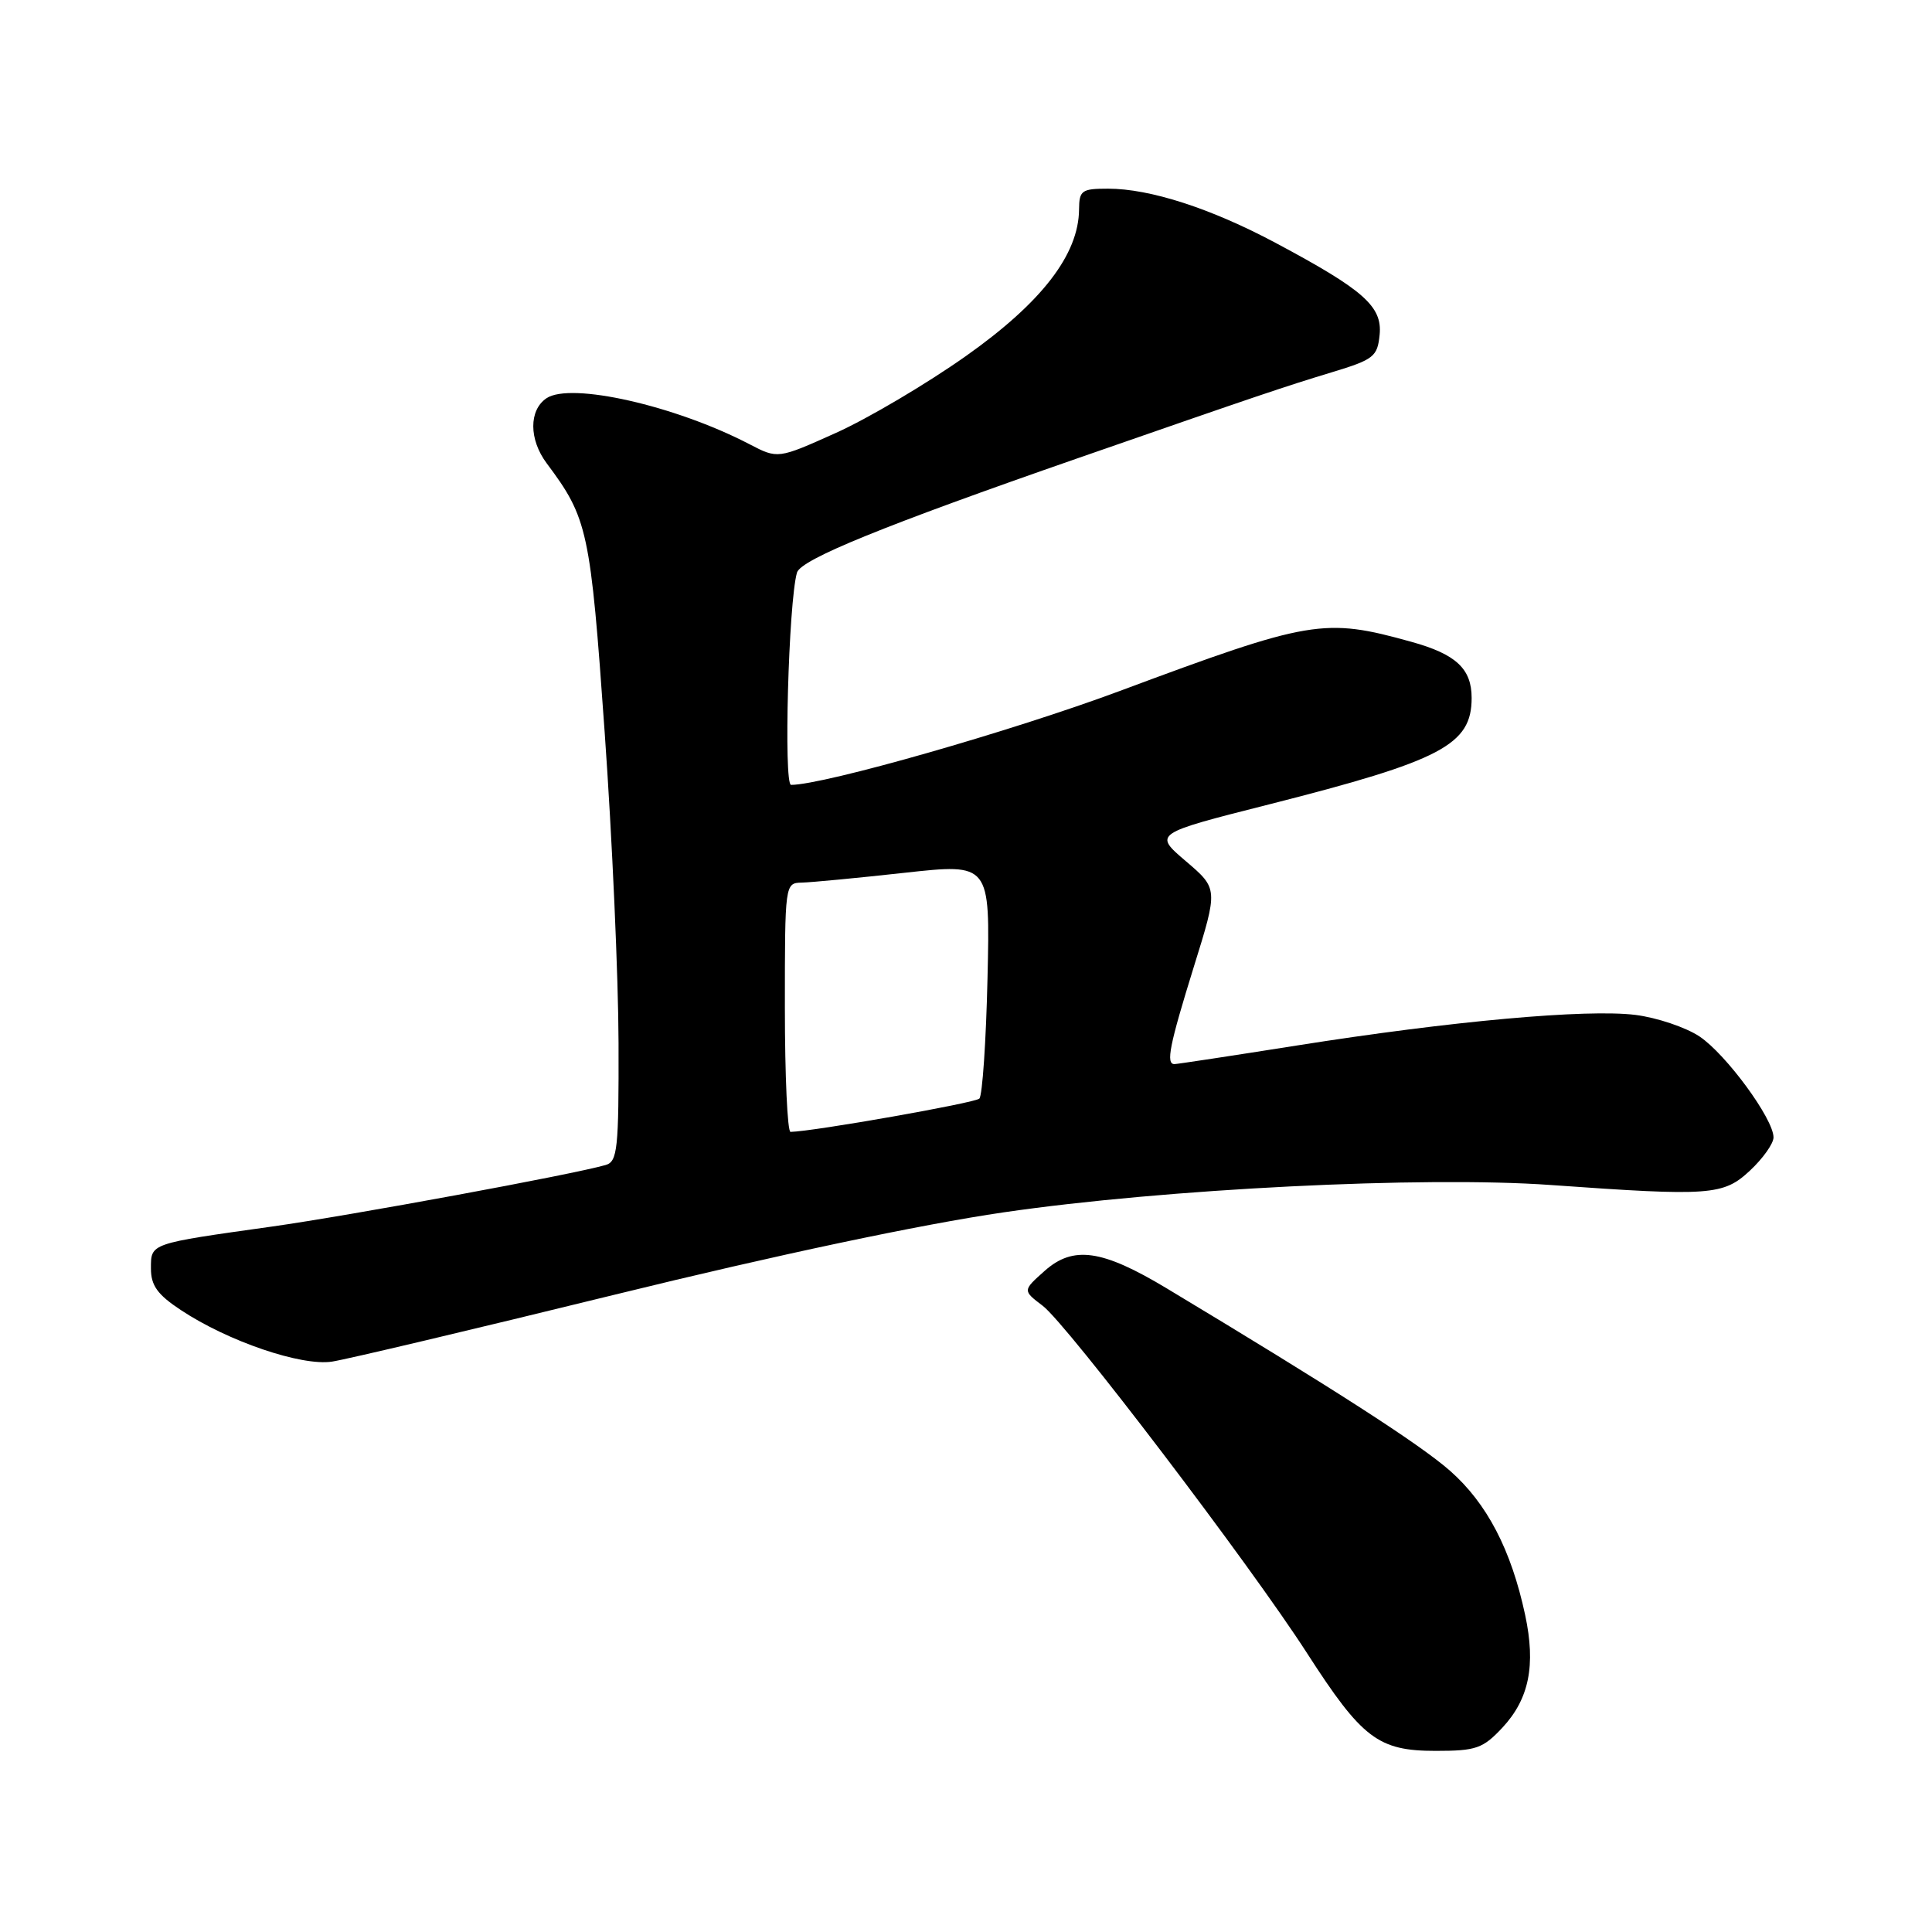 <?xml version="1.0" encoding="UTF-8" standalone="no"?>
<!DOCTYPE svg PUBLIC "-//W3C//DTD SVG 1.1//EN" "http://www.w3.org/Graphics/SVG/1.1/DTD/svg11.dtd" >
<svg xmlns="http://www.w3.org/2000/svg" xmlns:xlink="http://www.w3.org/1999/xlink" version="1.1" viewBox="0 0 256 256">
 <g >
 <path fill="currentColor"
d=" M 199.07 228.93 C 202.62 225.12 203.52 220.67 202.09 213.99 C 200.24 205.35 197.03 199.20 192.14 194.89 C 188.13 191.36 176.74 184.03 154.59 170.71 C 146.04 165.57 142.22 165.02 138.42 168.40 C 135.50 171.00 135.50 171.00 138.16 173.02 C 141.42 175.49 165.64 207.32 173.20 219.07 C 180.48 230.37 182.62 232.00 190.23 232.00 C 195.60 232.00 196.48 231.69 199.07 228.93 Z  M 81.50 171.54 C 102.93 166.28 121.97 162.25 133.00 160.64 C 154.32 157.53 188.64 155.81 205.50 157.02 C 226.66 158.53 228.36 158.40 231.89 155.10 C 233.60 153.50 235.00 151.53 235.00 150.71 C 235.00 148.26 228.73 139.71 225.20 137.34 C 223.38 136.13 219.56 134.84 216.70 134.48 C 210.23 133.68 192.34 135.29 171.87 138.53 C 163.27 139.89 155.96 141.00 155.62 141.00 C 154.46 141.00 154.96 138.51 158.18 128.13 C 161.41 117.76 161.41 117.76 157.13 114.11 C 152.85 110.46 152.85 110.46 168.18 106.58 C 191.03 100.78 195.00 98.70 195.00 92.48 C 195.00 88.61 192.93 86.68 187.00 85.04 C 175.45 81.83 173.68 82.13 148.37 91.56 C 134.12 96.87 109.17 104.00 104.82 104.00 C 103.82 104.00 104.48 79.85 105.60 75.88 C 106.09 74.13 117.09 69.66 143.00 60.65 C 167.11 52.27 170.09 51.27 176.50 49.32 C 182.04 47.64 182.52 47.26 182.81 44.34 C 183.17 40.59 180.68 38.40 169.00 32.17 C 160.45 27.61 152.38 25.00 146.82 25.00 C 143.33 25.00 143.00 25.23 142.98 27.75 C 142.93 33.73 138.03 40.08 128.00 47.17 C 122.78 50.86 115.03 55.44 110.79 57.35 C 103.07 60.82 103.07 60.82 99.29 58.85 C 89.46 53.74 75.61 50.61 72.41 52.77 C 70.07 54.35 70.08 58.23 72.44 61.39 C 77.89 68.68 78.23 70.27 80.12 97.00 C 81.12 111.03 81.94 129.56 81.96 138.18 C 82.00 152.28 81.82 153.92 80.25 154.37 C 75.89 155.63 46.38 161.07 36.00 162.53 C 19.76 164.81 20.00 164.72 20.00 168.09 C 20.00 170.34 20.87 171.55 23.98 173.60 C 30.21 177.73 39.95 181.05 44.00 180.42 C 45.92 180.13 62.80 176.13 81.50 171.54 Z  M 104.00 133.50 C 104.00 117.07 104.01 117.00 106.25 116.95 C 107.49 116.92 113.61 116.34 119.85 115.65 C 131.20 114.40 131.20 114.40 130.85 129.62 C 130.66 137.99 130.17 145.16 129.77 145.57 C 129.19 146.15 107.81 149.92 104.75 149.98 C 104.34 149.99 104.00 142.57 104.00 133.50 Z "/>
</g>
</svg>